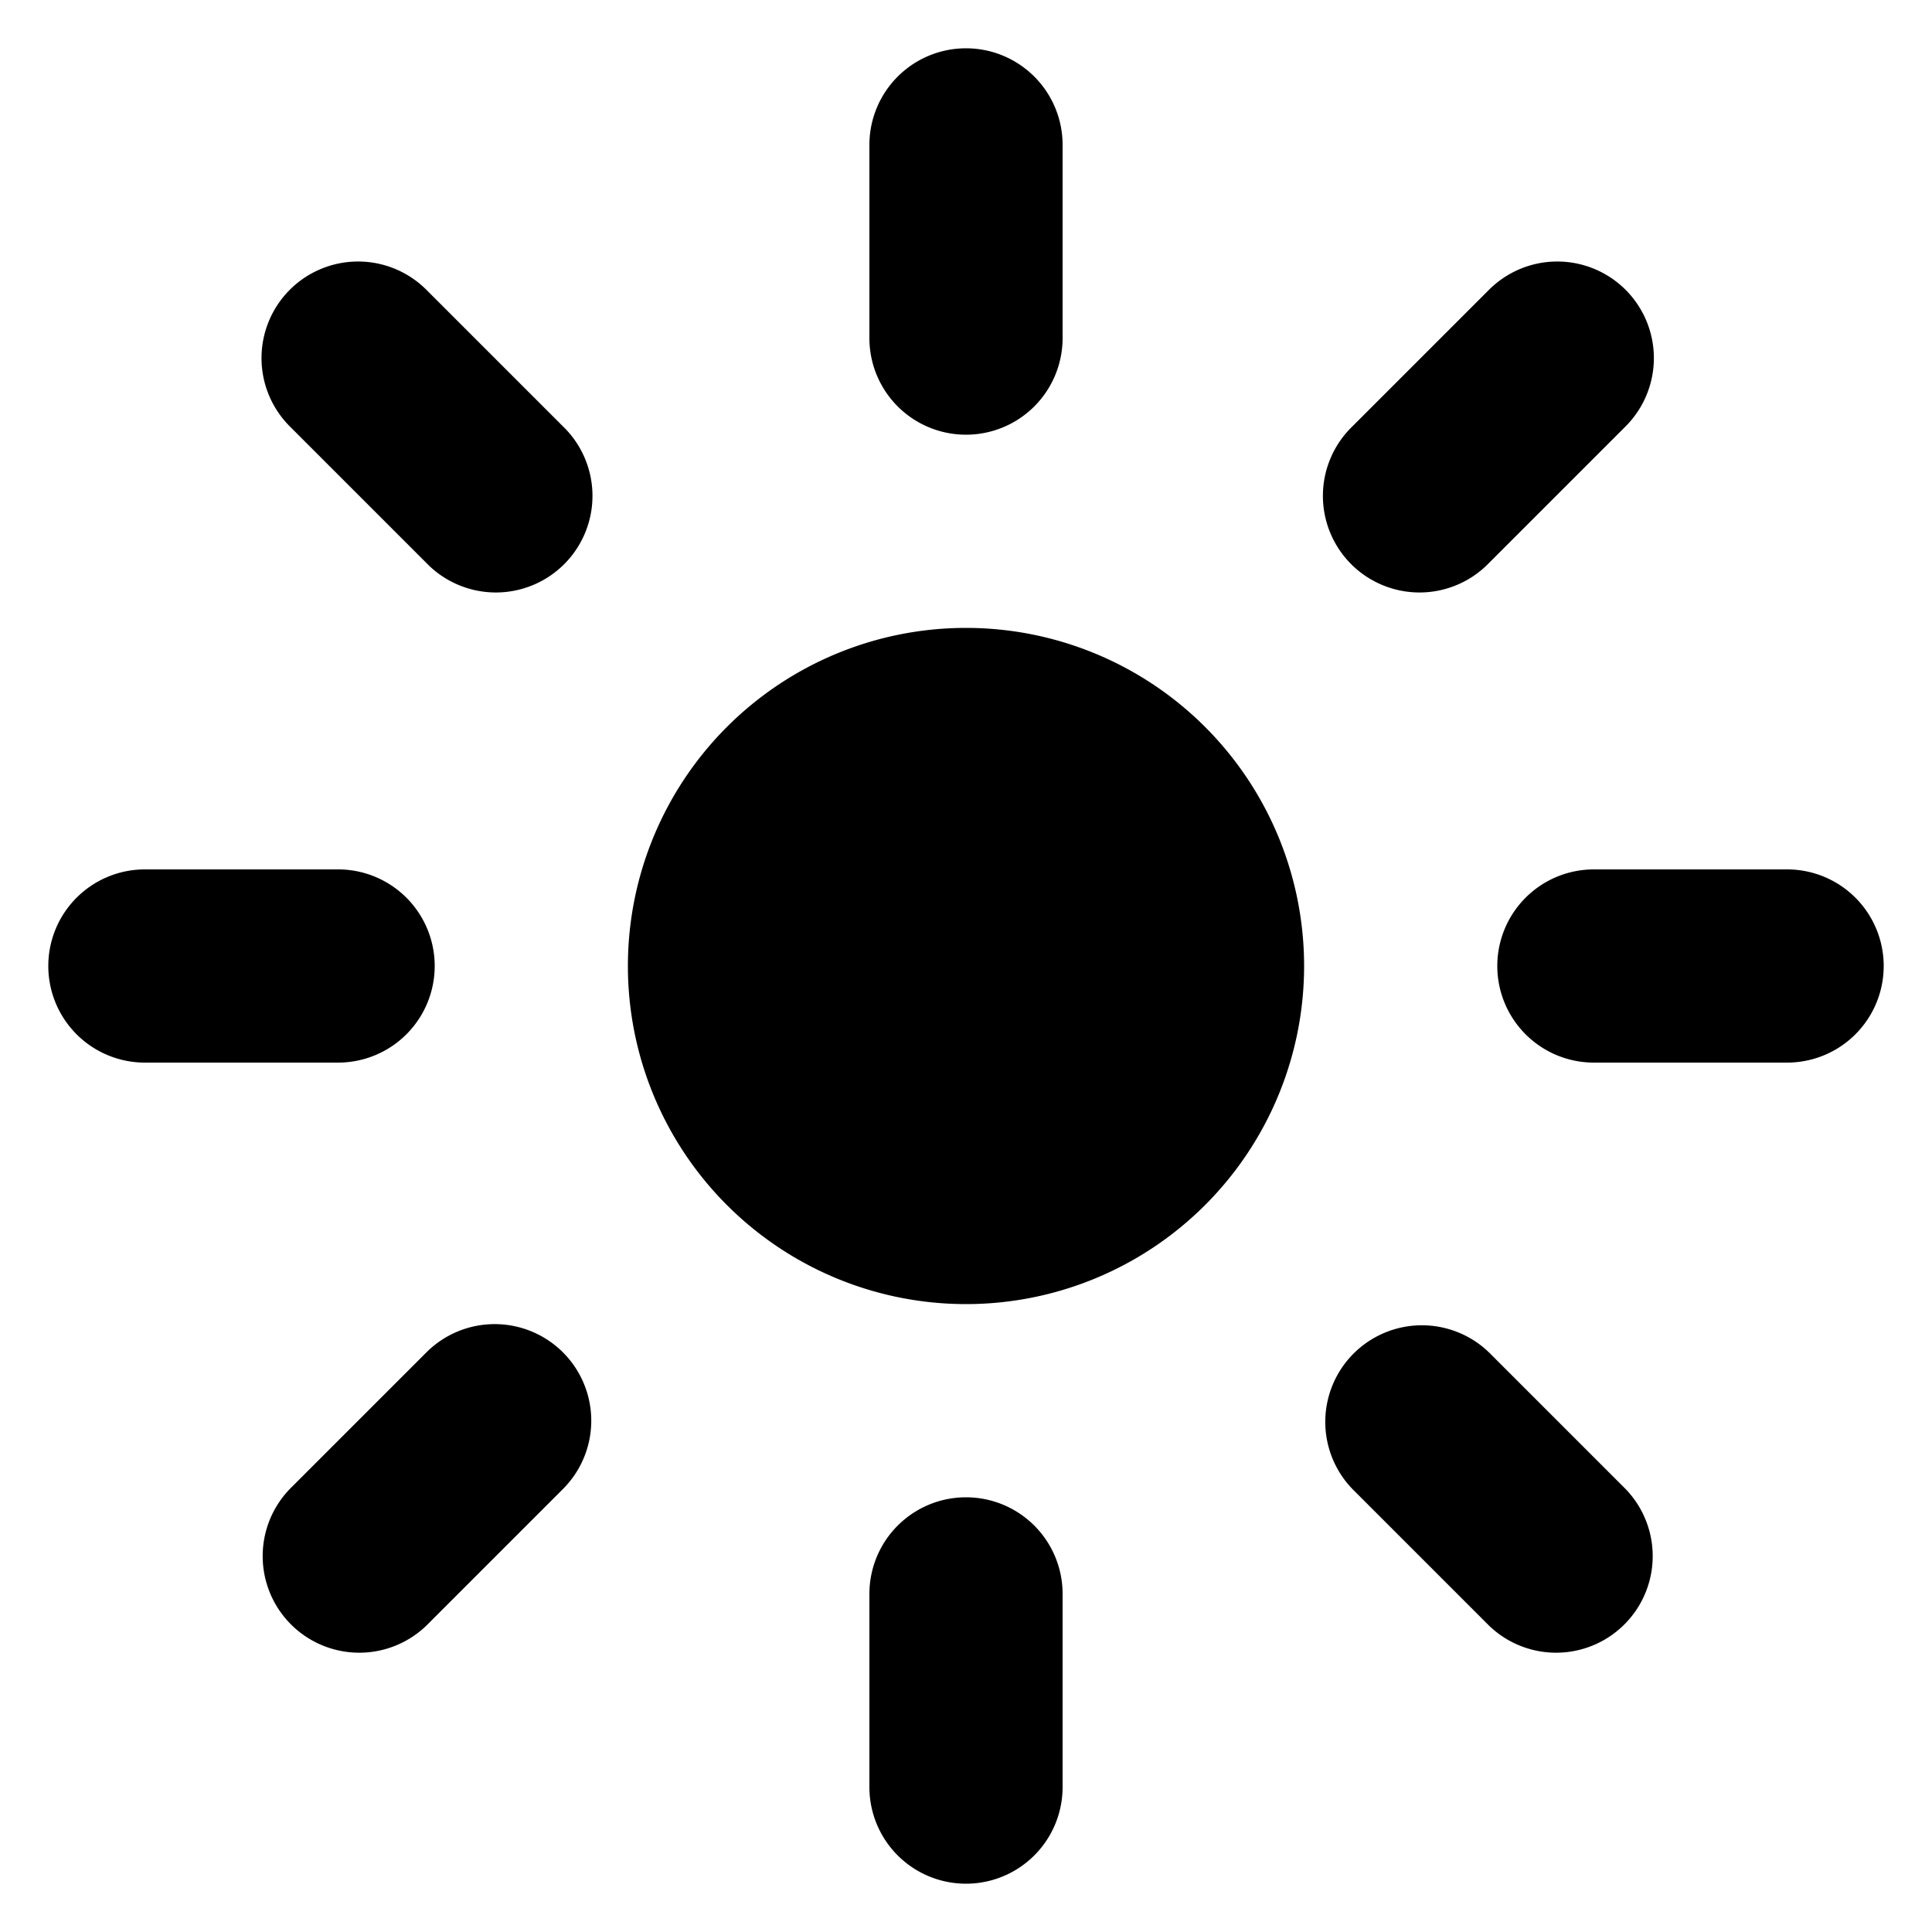 <svg viewBox="0 0 20 20" fill="none" xmlns="http://www.w3.org/2000/svg" height="1em" width="1em">
  <path d="M13.5 10a3.5 3.5 0 1 1-7 0 3.5 3.5 0 0 1 7 0Zm-13 0a1 1 0 0 1 1-1h2a1 1 0 0 1 0 2h-2a1 1 0 0 1-1-1Zm15 0a1 1 0 0 1 1-1h2a1 1 0 1 1 0 2h-2a1 1 0 0 1-1-1Zm-.086 4 1.414 1.414a1 1 0 0 1-1.414 1.414L14 15.414A1 1 0 0 1 15.414 14ZM3 3a1 1 0 0 1 1.414 0l1.414 1.414a1 1 0 1 1-1.414 1.414L3 4.414A1 1 0 0 1 3 3Zm7 12.5a1 1 0 0 1 1 1v2a1 1 0 1 1-2 0v-2a1 1 0 0 1 1-1Zm0-15a1 1 0 0 1 1 1v2a1 1 0 1 1-2 0v-2a1 1 0 0 1 1-1ZM16.828 3a1 1 0 0 1 0 1.414l-1.414 1.414A1 1 0 1 1 14 4.414L15.414 3a1 1 0 0 1 1.414 0Zm-11 11a1 1 0 0 1 0 1.414l-1.414 1.414A1 1 0 0 1 3 15.414L4.414 14a1 1 0 0 1 1.414 0Z" fill="currentColor"/>
</svg>
